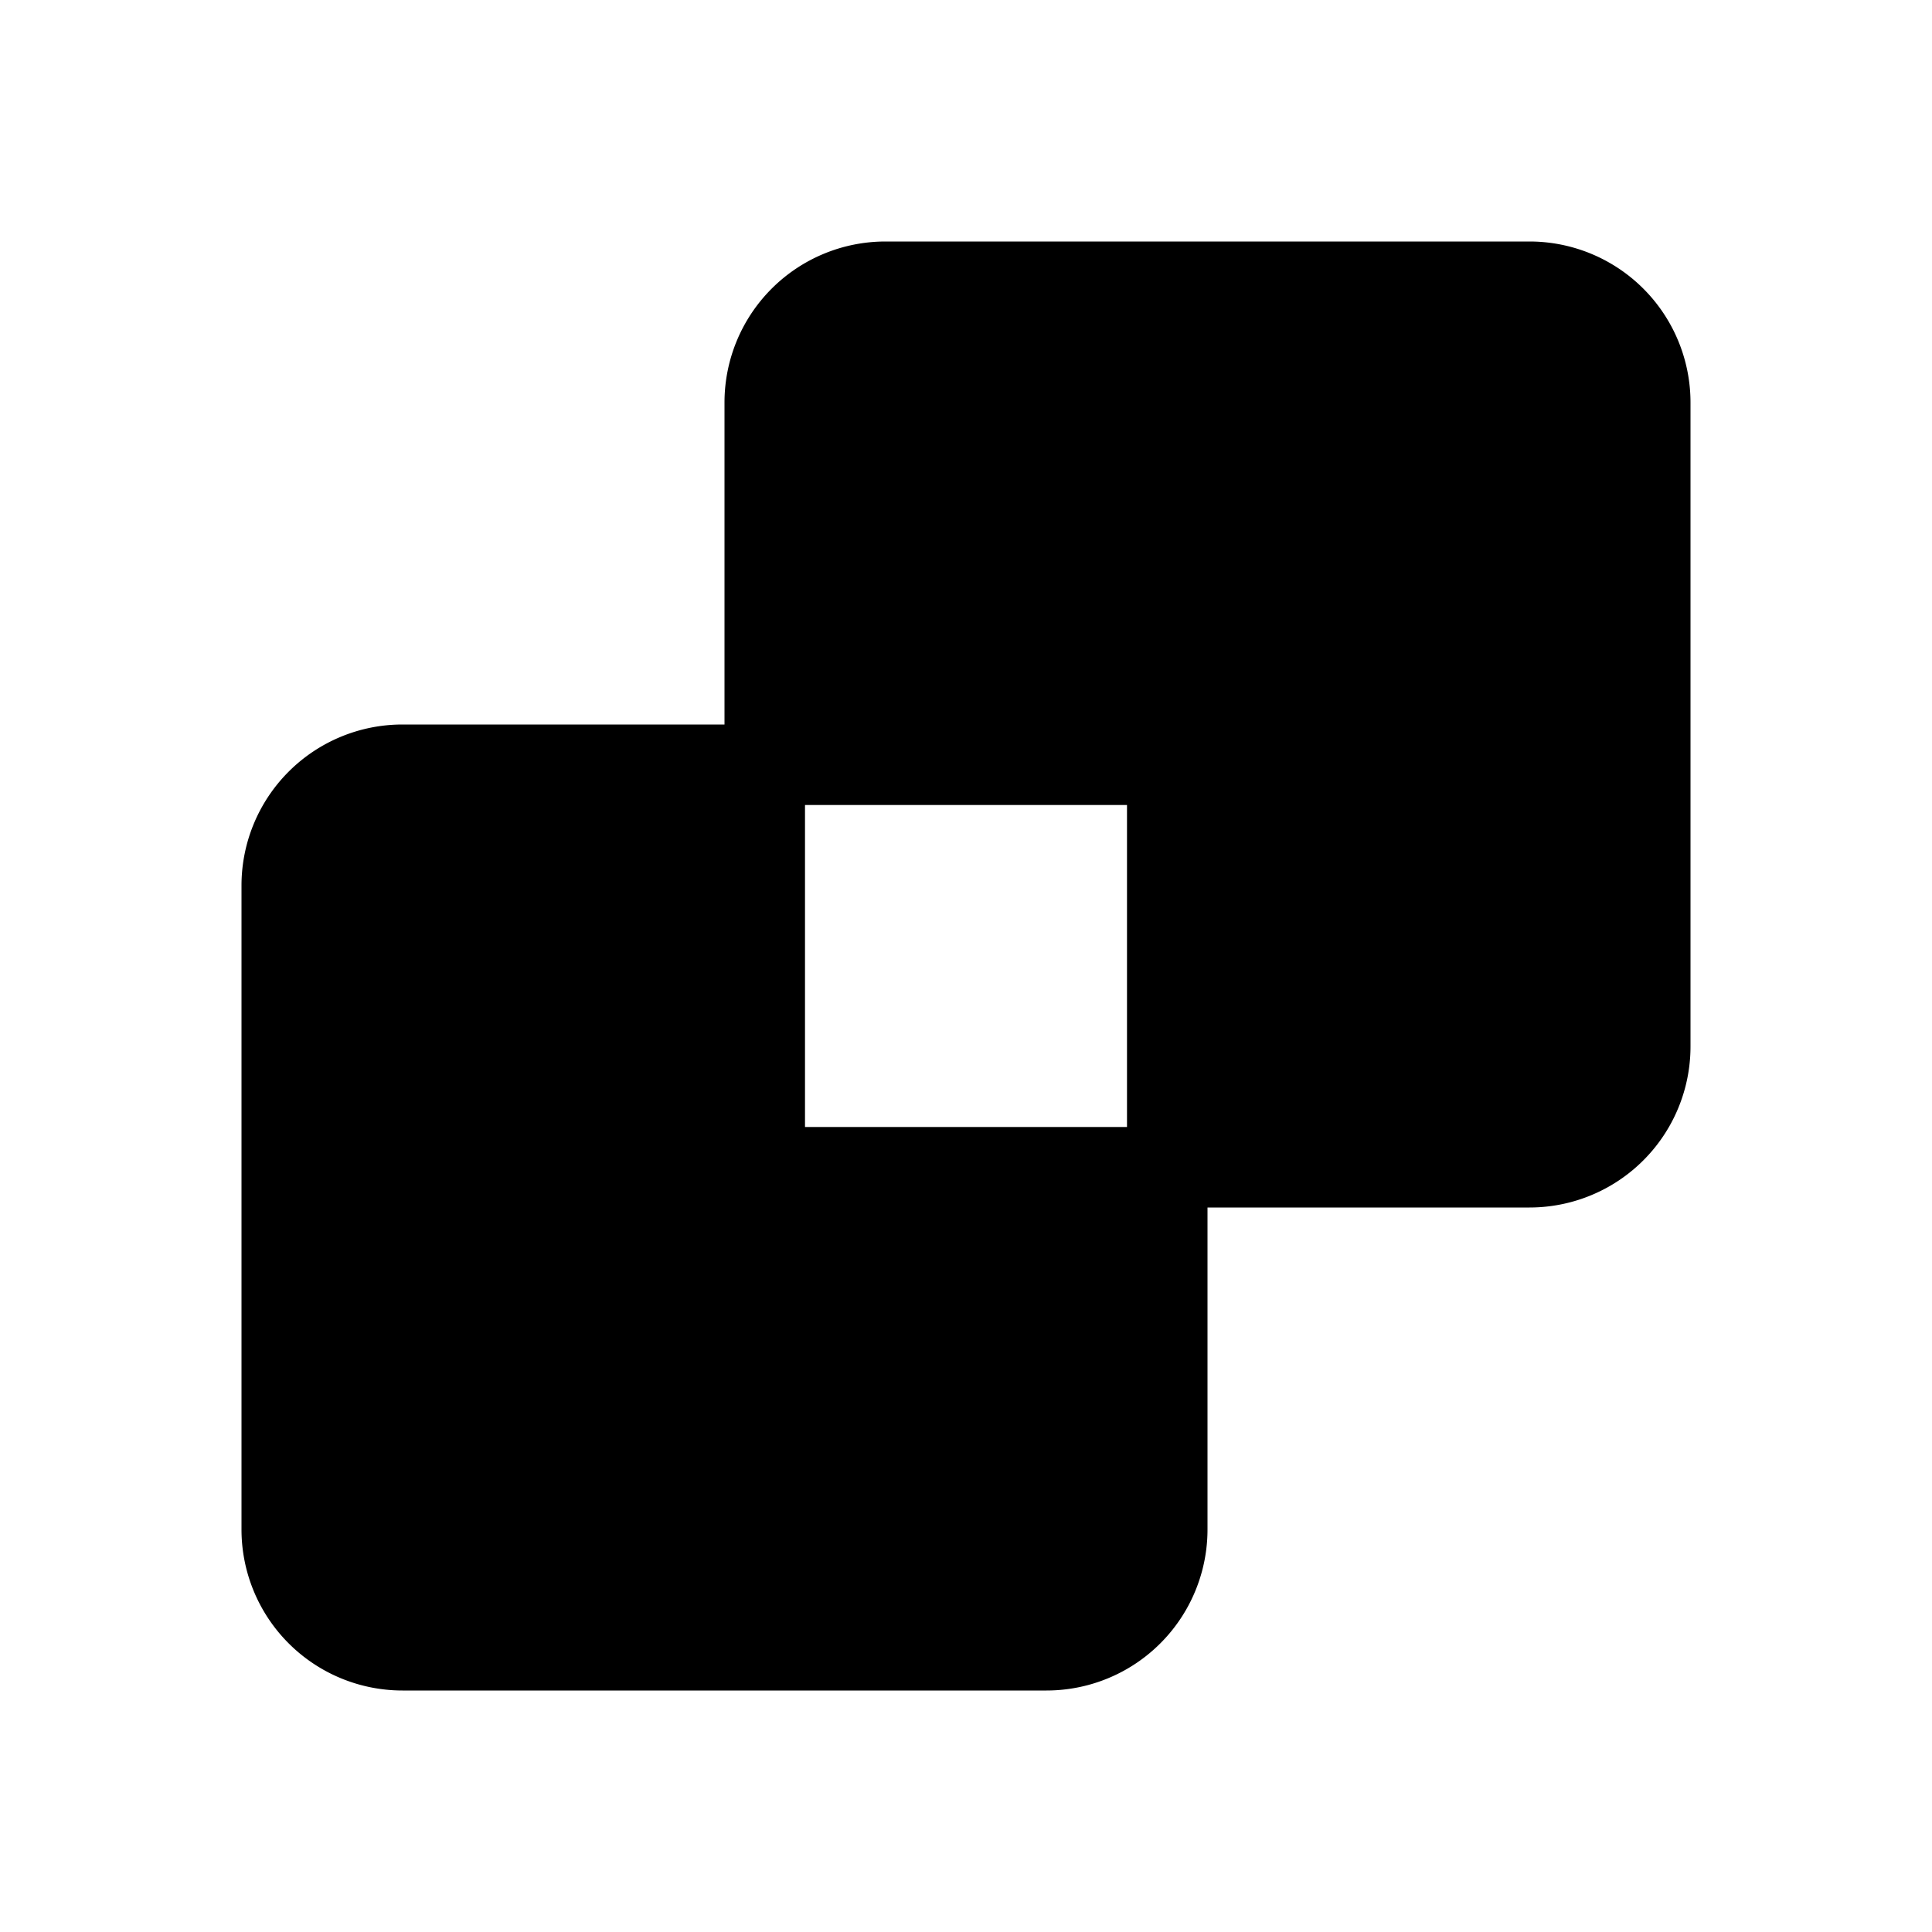 <svg xmlns="http://www.w3.org/2000/svg" viewBox="0 0 24 24"><path fill-rule="evenodd" d="M15 15v4a2 2 0 01-2 2H5a2 2 0 01-2-2v-8a2 2 0 012-2h4V5a2 2 0 012-2h8a2 2 0 012 2v8a2 2 0 01-2 2h-4zm-5-1h4v-4h-4v4z"/></svg>
